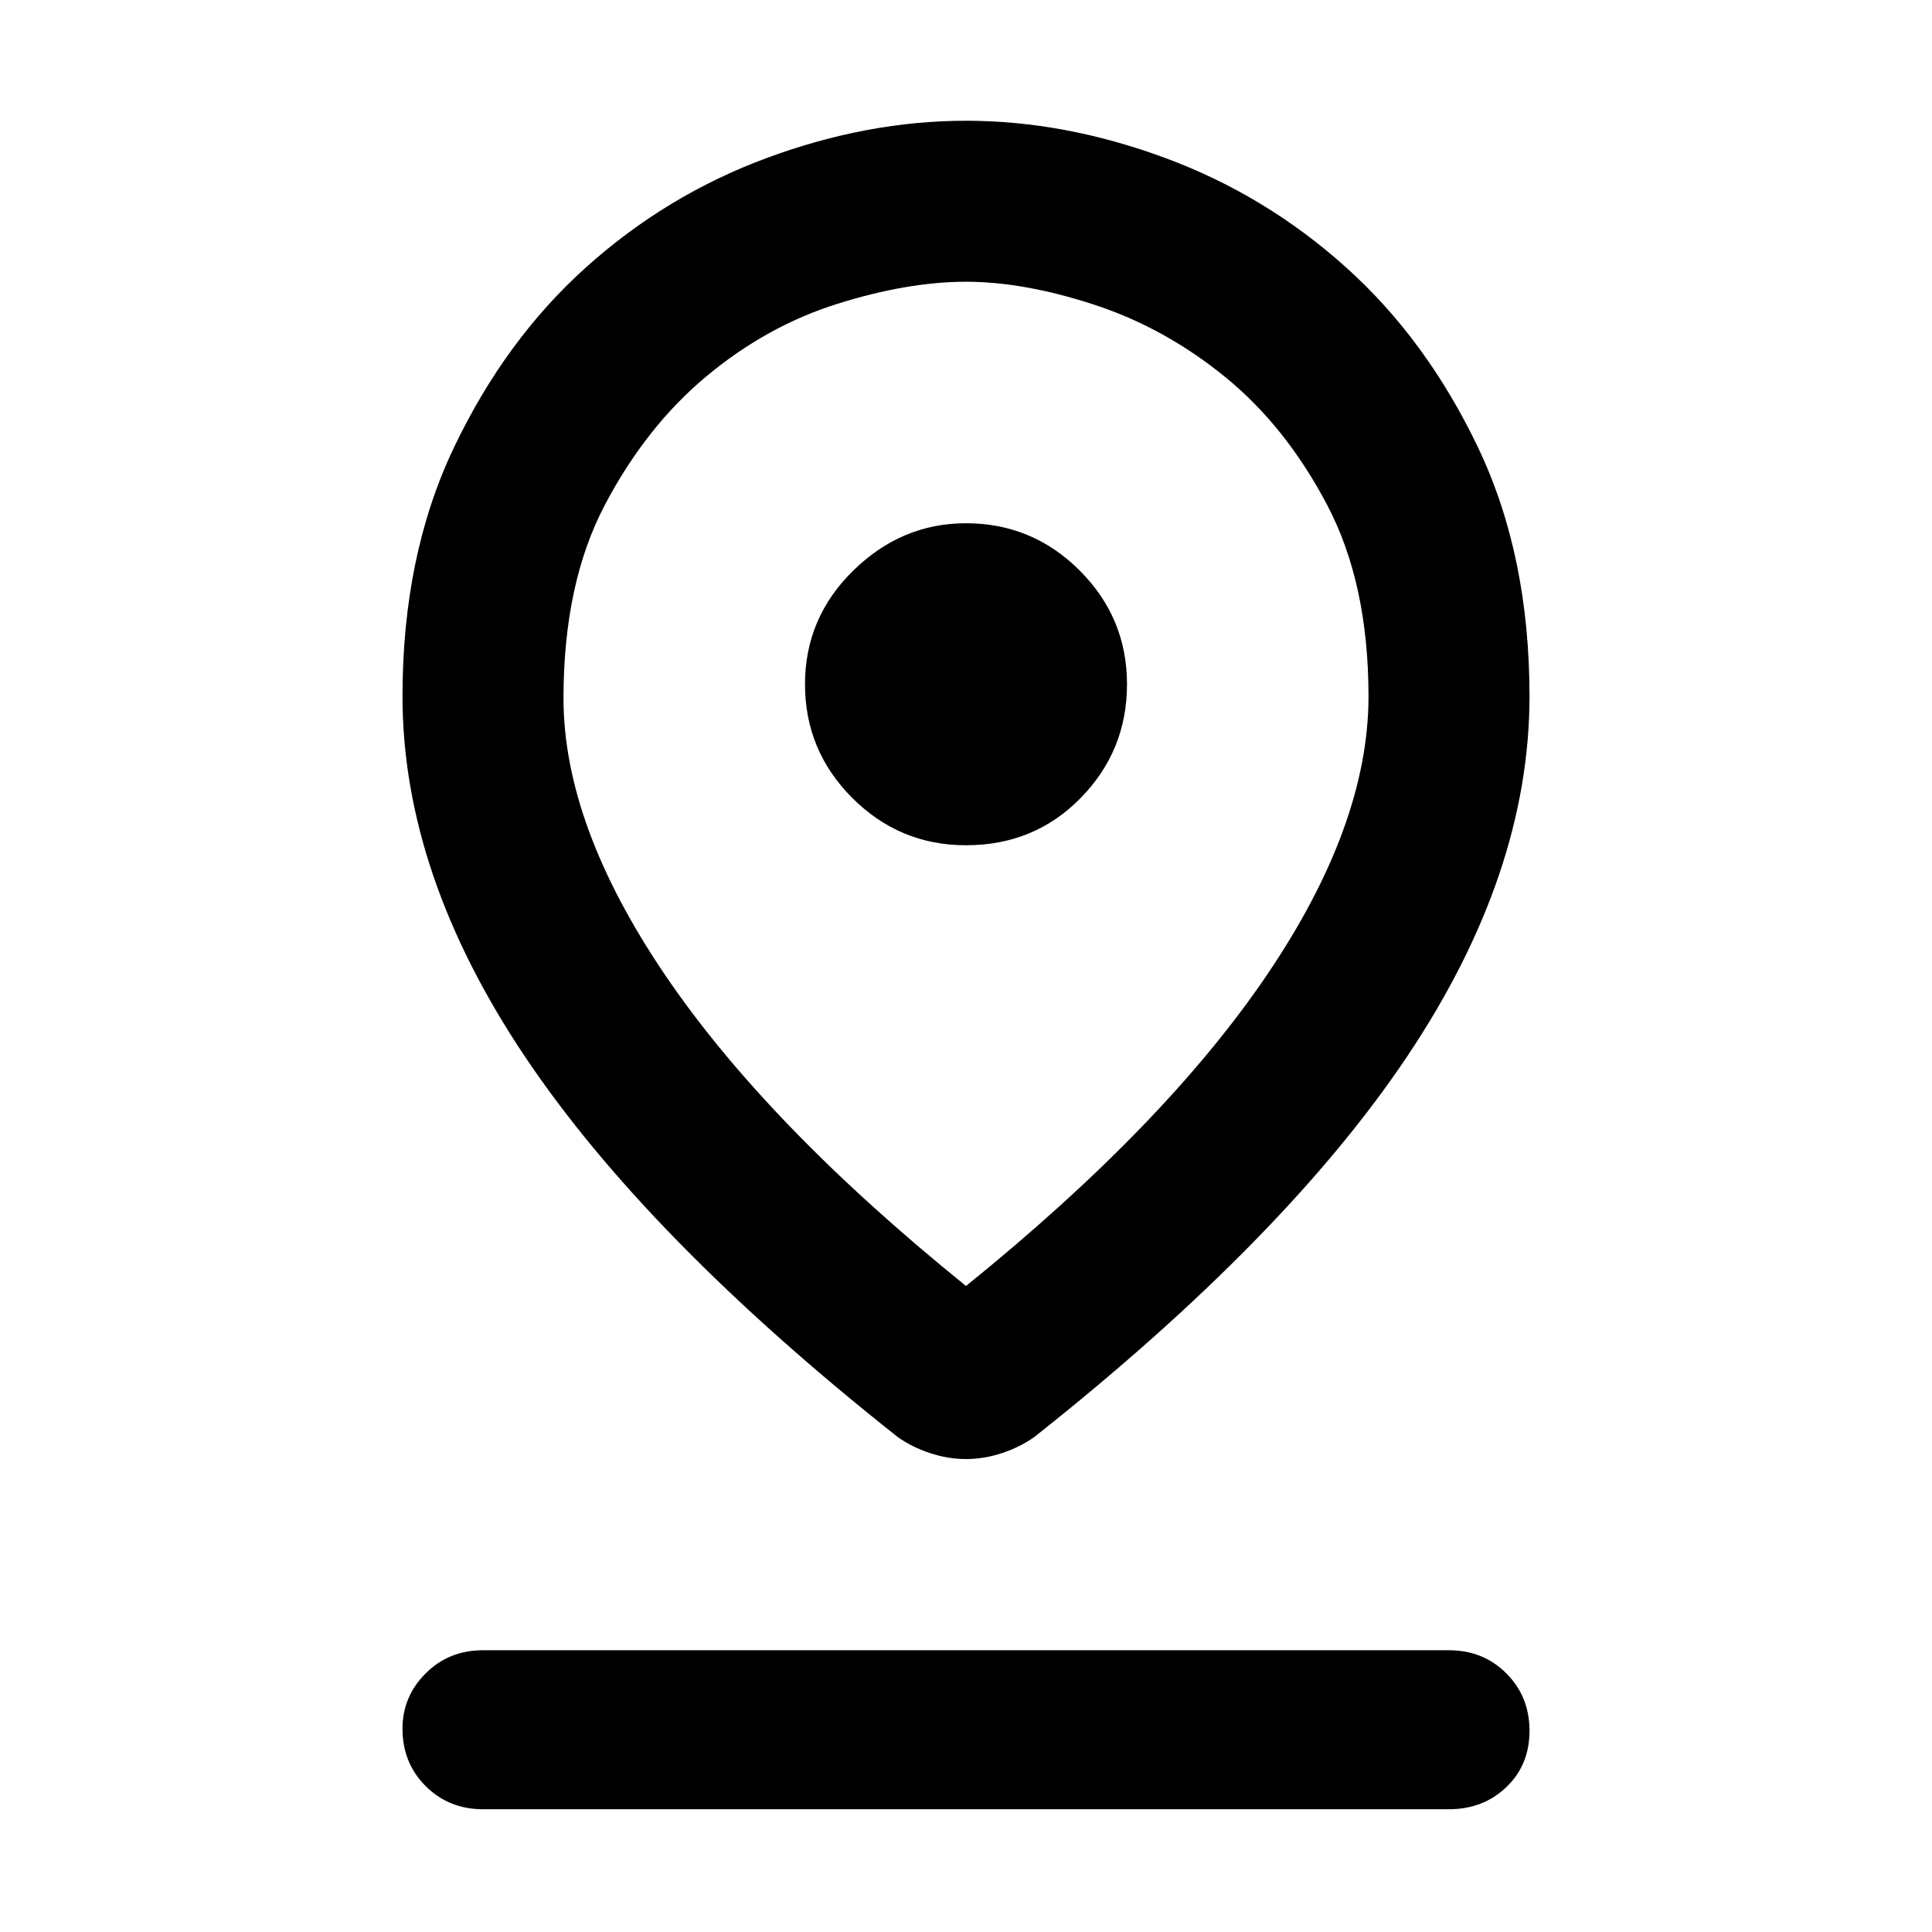 <svg xmlns="http://www.w3.org/2000/svg" height="48" width="48"><path d="M24 31.95q4.95-4 7.475-7.725Q34 20.5 34 17.3q0-2.8-1.025-4.75-1.025-1.95-2.525-3.175-1.5-1.225-3.25-1.8T24 7q-1.45 0-3.2.55-1.75.55-3.25 1.8t-2.525 3.2Q14 14.5 14 17.35q0 3.15 2.525 6.875T24 31.95Zm0 4.3q-.45 0-.9-.15t-.8-.4q-6.25-4.95-9.275-9.475Q10 21.7 10 17.3q0-3.5 1.275-6.175T14.55 6.65q2-1.8 4.5-2.725T24 3q2.45 0 4.95.925t4.5 2.725q2 1.8 3.275 4.475T38 17.3q0 4.4-3.025 8.925T25.7 35.7q-.35.25-.8.4-.45.15-.9.15ZM24 21q1.7 0 2.85-1.175Q28 18.65 28 17q0-1.65-1.175-2.825Q25.65 13 24 13q-1.6 0-2.8 1.175Q20 15.35 20 17q0 1.65 1.175 2.825Q22.35 21 24 21ZM12 44.95q-.85 0-1.425-.575Q10 43.8 10 42.95q0-.8.575-1.375T12 41h24q.85 0 1.425.575Q38 42.15 38 43q0 .85-.575 1.4-.575.55-1.425.55ZM24 17.3Z"/></svg>